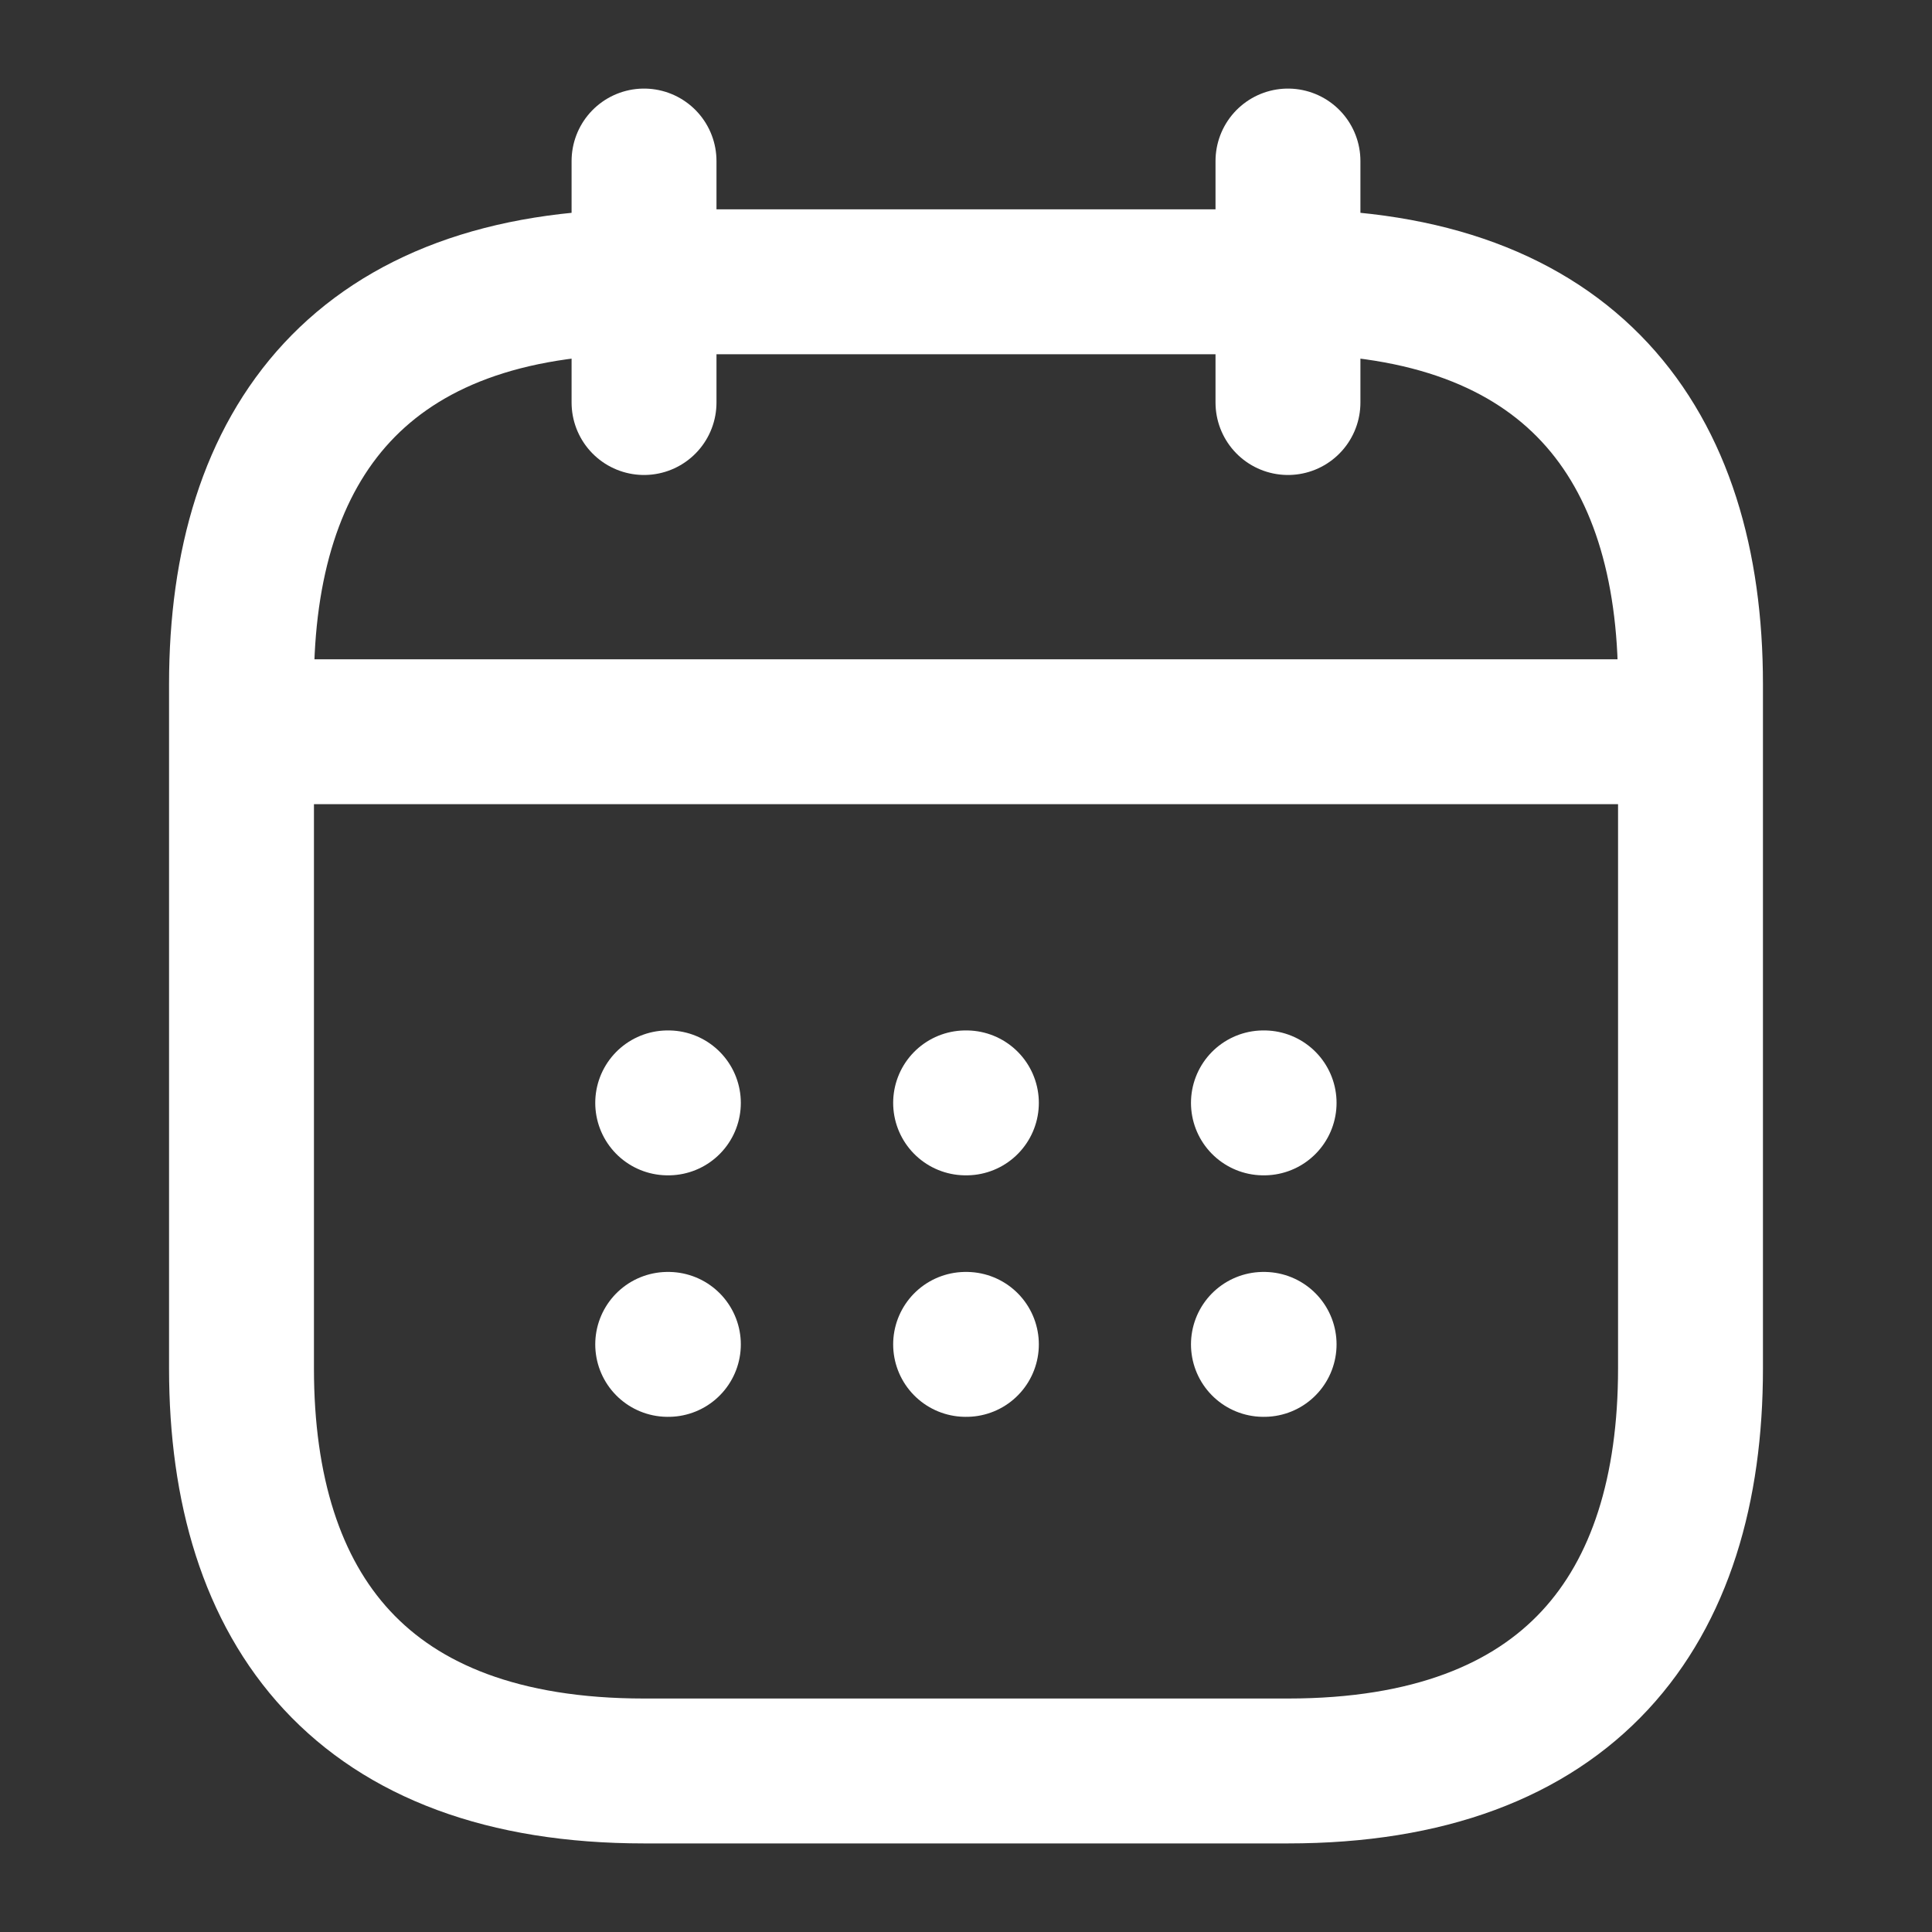 <svg width="20" height="20" viewBox="0 0 20 20" fill="none" xmlns="http://www.w3.org/2000/svg">
<rect x="0" y="0" width="20" height="20" fill="#333333" stroke="none"/>
<path d="M6.667 1.667V4.167" stroke="white" stroke-width="1.5" stroke-miterlimit="10" stroke-linecap="round" stroke-linejoin="round"/>
<path d="M13.333 1.667V4.167" stroke="white" stroke-width="1.5" stroke-miterlimit="10" stroke-linecap="round" stroke-linejoin="round"/>
<path d="M2.917 7.575H17.083" stroke="white" stroke-width="1.5" stroke-miterlimit="10" stroke-linecap="round" stroke-linejoin="round"/>
<path d="M17.5 7.083V14.167C17.5 16.667 16.25 18.333 13.333 18.333H6.667C3.75 18.333 2.5 16.667 2.5 14.167V7.083C2.5 4.583 3.75 2.917 6.667 2.917H13.333C16.25 2.917 17.5 4.583 17.5 7.083Z" stroke="white" stroke-width="1.5" stroke-miterlimit="10" stroke-linecap="round" stroke-linejoin="round"/>
<path d="M13.079 11.417H13.086" stroke="white" stroke-width="1.5" stroke-linecap="round" stroke-linejoin="round"/>
<path d="M13.079 13.917H13.086" stroke="white" stroke-width="1.5" stroke-linecap="round" stroke-linejoin="round"/>
<path d="M9.996 11.417H10.004" stroke="white" stroke-width="1.5" stroke-linecap="round" stroke-linejoin="round"/>
<path d="M9.996 13.917H10.004" stroke="white" stroke-width="1.5" stroke-linecap="round" stroke-linejoin="round"/>
<path d="M6.912 11.417H6.919" stroke="white" stroke-width="1.5" stroke-linecap="round" stroke-linejoin="round"/>
<path d="M6.912 13.917H6.919" stroke="white" stroke-width="1.5" stroke-linecap="round" stroke-linejoin="round"/>
</svg>
